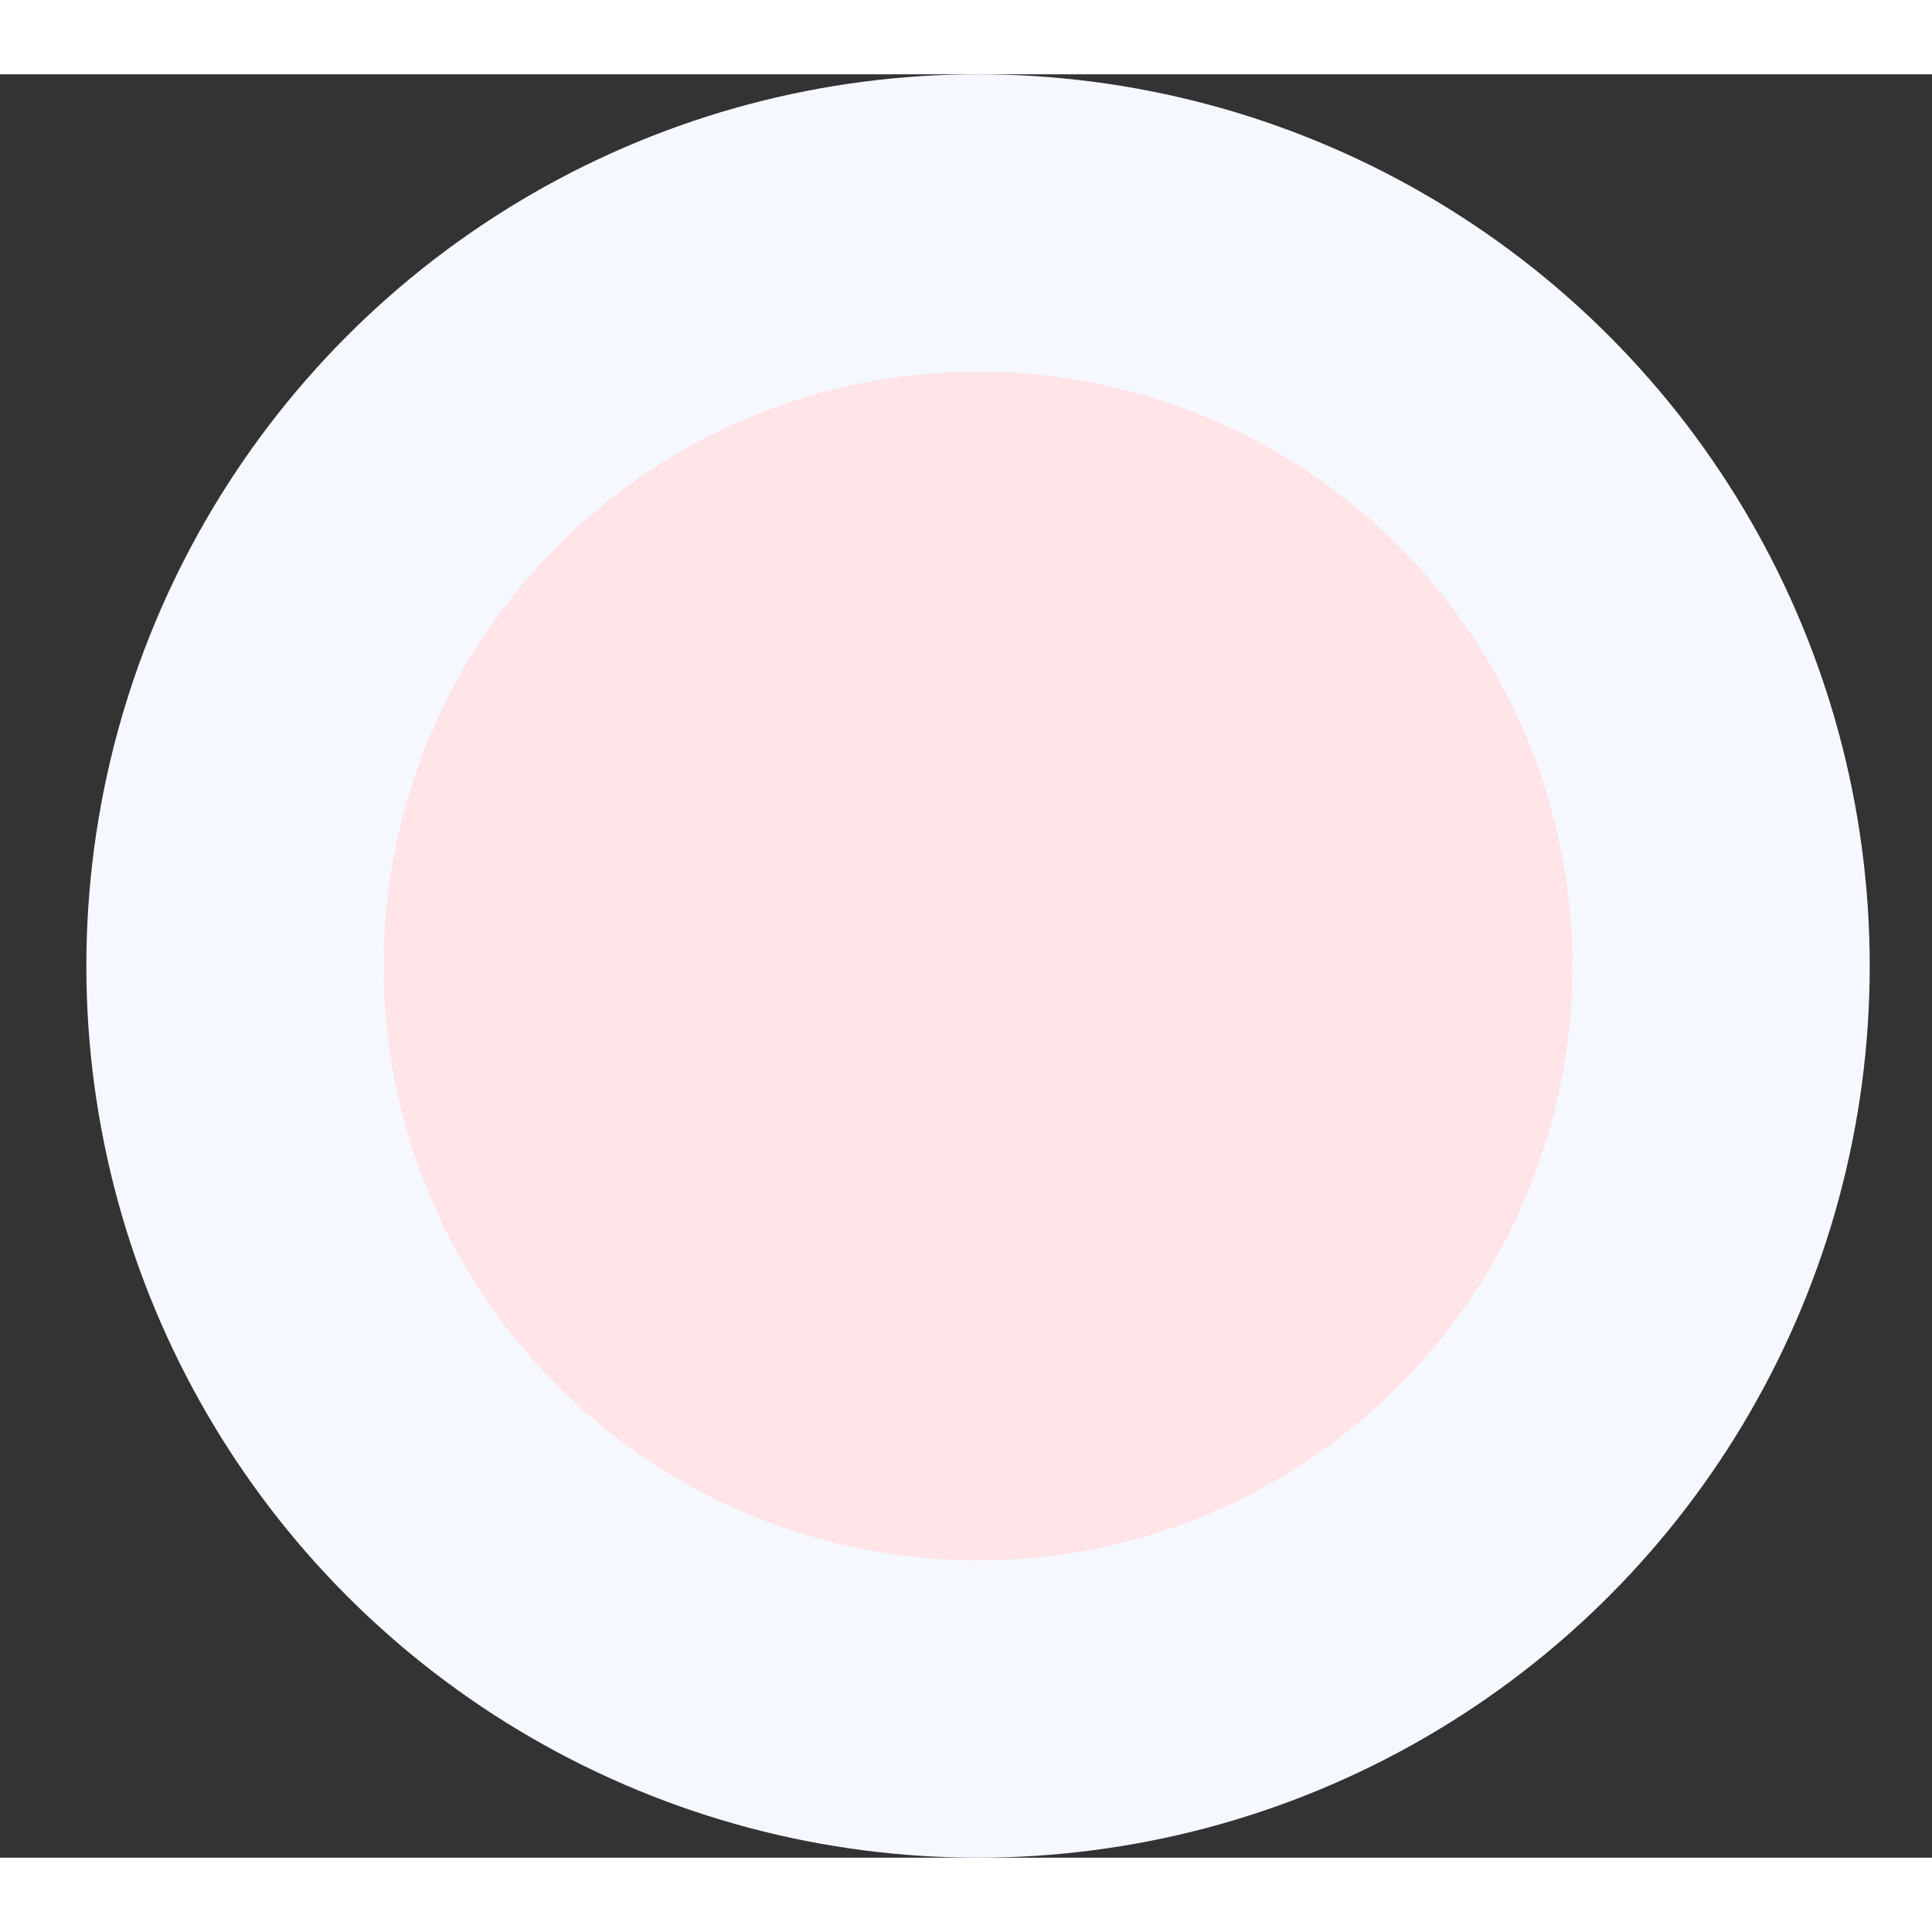 <svg width="12" height="12" viewBox="0 0 13 12" fill="none" xmlns="http://www.w3.org/2000/svg">
    <rect x="0" y="0" width="13" height="12" fill="#333333" stroke="none"/>
    <circle cx="6.581" cy="6" r="5" fill="#FFE4E8" stroke="#F6F8FF" stroke-width="2" />
</svg>